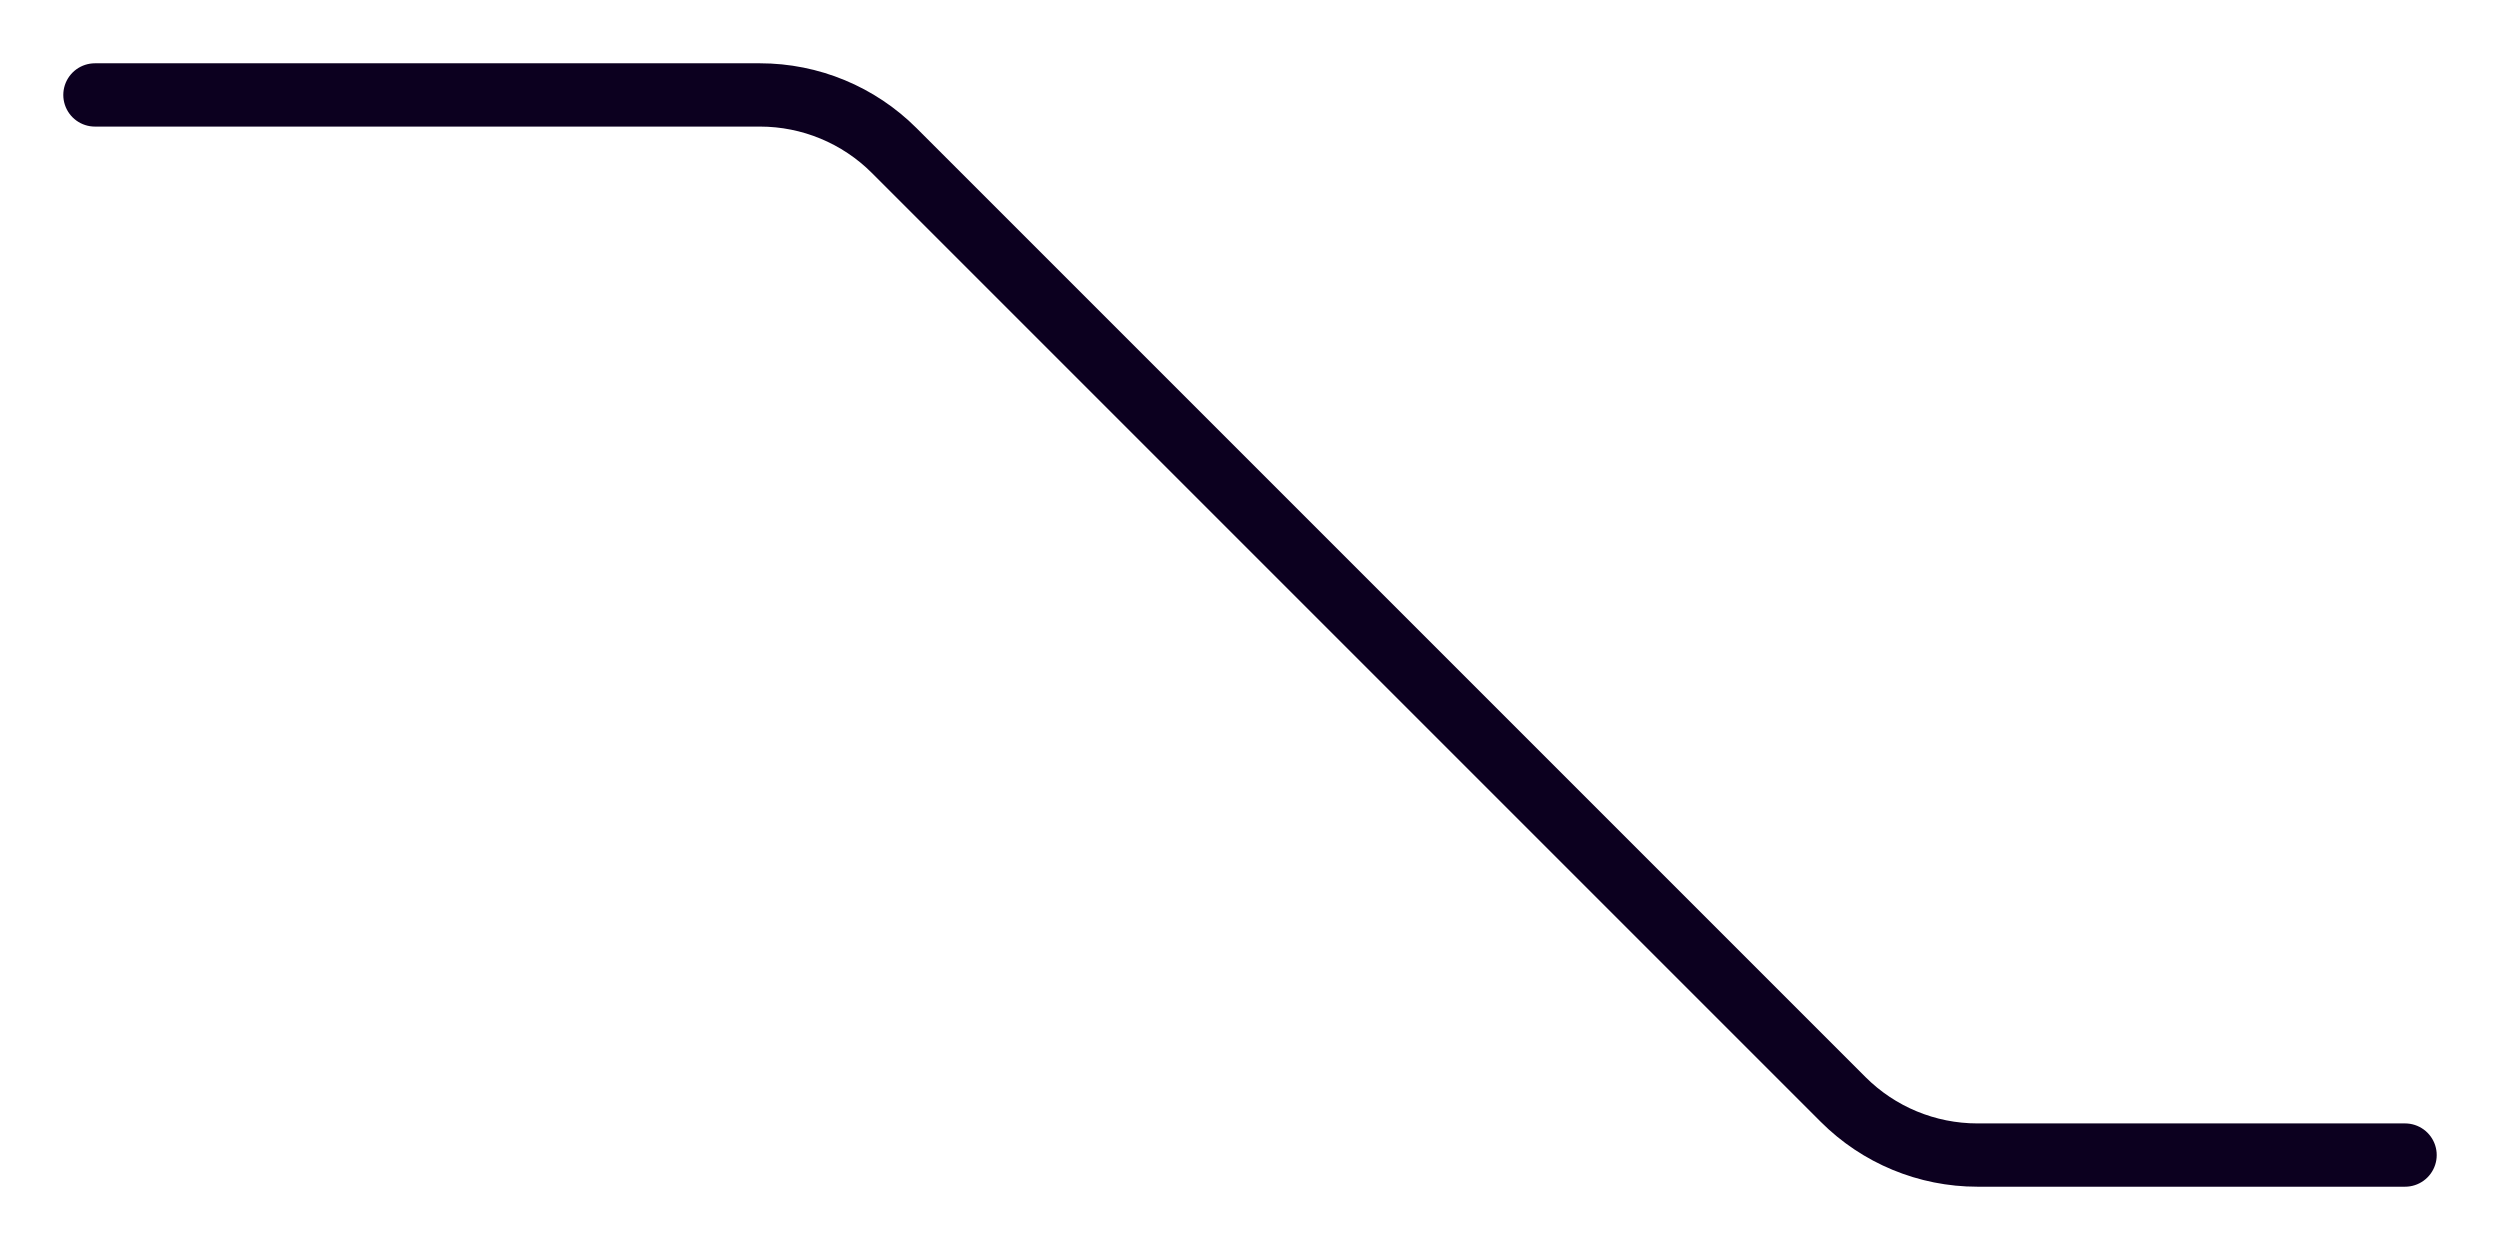 <svg viewBox="0 0 79 39" fill="none" xmlns="http://www.w3.org/2000/svg">
    <g filter="url(#filter0_d_554_18004)">
        <path
            d="M76 35.5H62.485C60.894 35.5 59.368 34.868 58.243 33.743L28.257 3.757C27.132 2.632 25.606 2 24.015 2H3"
            stroke="#0C001F" stroke-width="2" stroke-linecap="round" />
    </g>
    <defs>
        <filter id="filter0_d_554_18004" x="0.5" y="0.5" width="78" height="38.5" filterUnits="userSpaceOnUse"
            color-interpolation-filters="sRGB">
            <feFlood flood-opacity="0" result="BackgroundImageFix" />
            <feColorMatrix in="SourceAlpha" type="matrix" values="0 0 0 0 0 0 0 0 0 0 0 0 0 0 0 0 0 0 127 0"
                result="hardAlpha" />
            <feOffset dy="1" />
            <feGaussianBlur stdDeviation="0.75" />
            <feComposite in2="hardAlpha" operator="out" />
            <feColorMatrix type="matrix" values="0 0 0 0 1 0 0 0 0 1 0 0 0 0 1 0 0 0 0.26 0" />
            <feBlend mode="normal" in2="BackgroundImageFix" result="effect1_dropShadow_554_18004" />
            <feBlend mode="normal" in="SourceGraphic" in2="effect1_dropShadow_554_18004" result="shape" />
        </filter>
    </defs>
</svg>